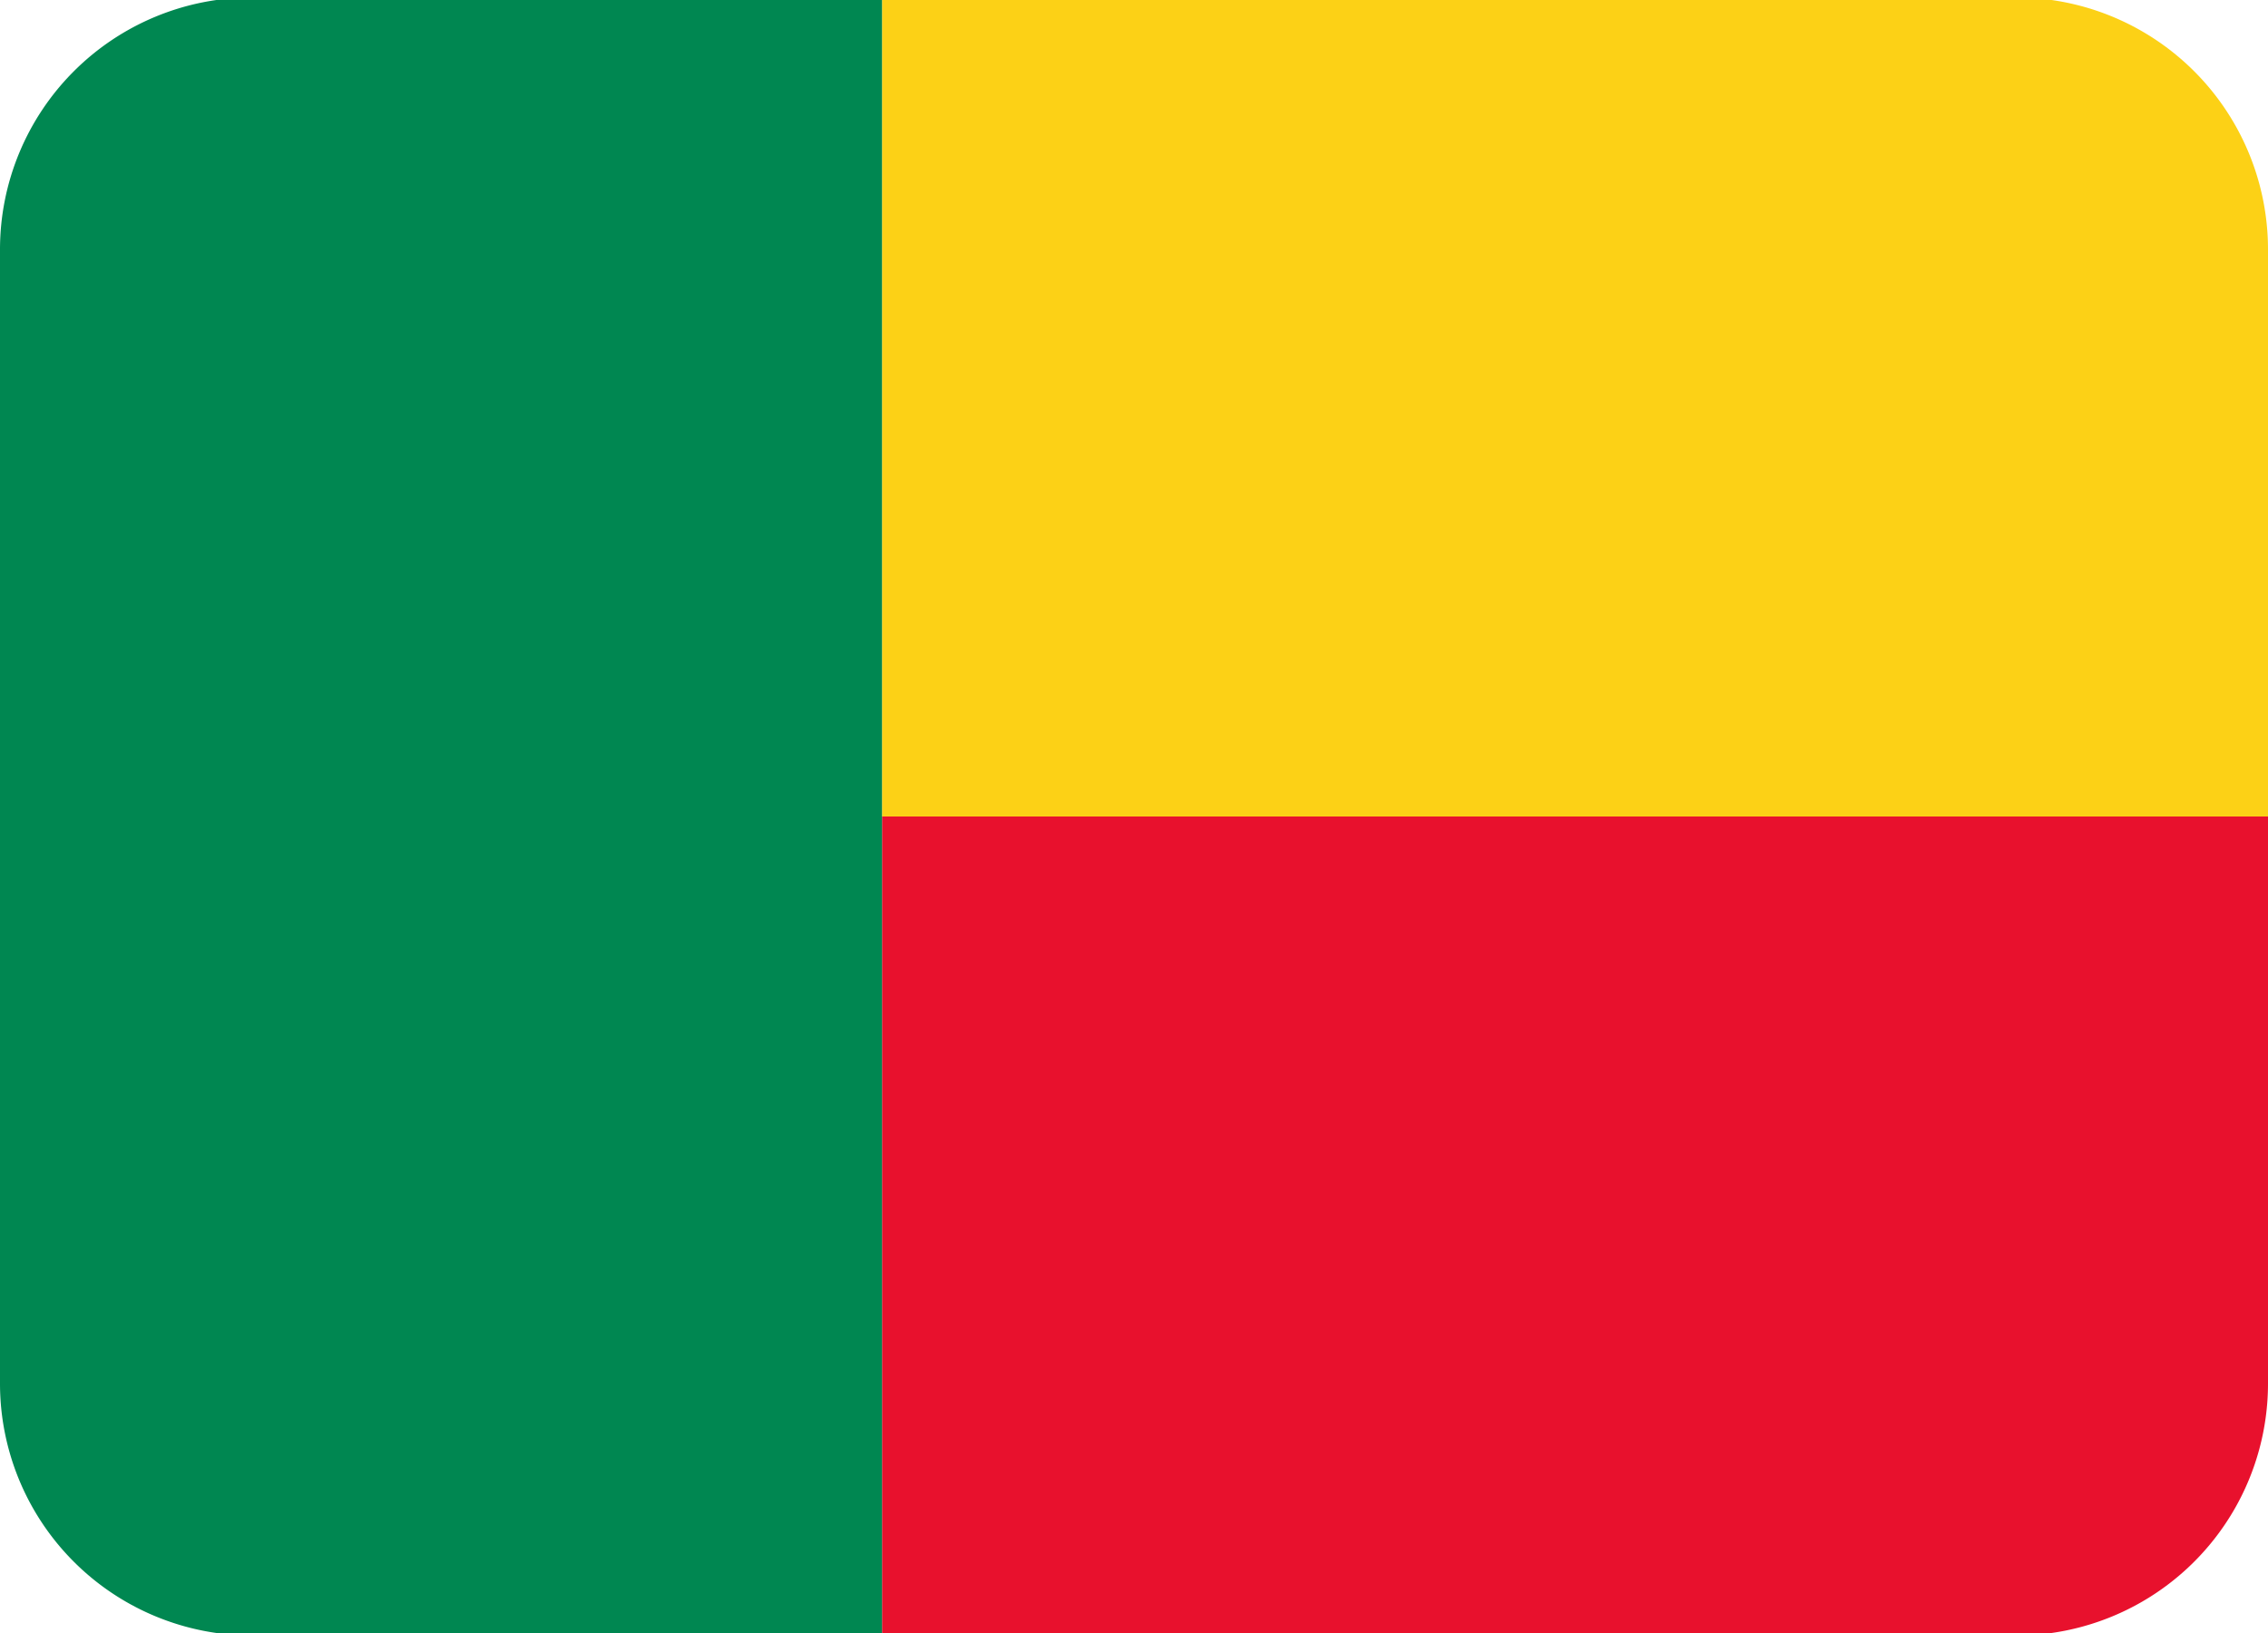 <svg xmlns="http://www.w3.org/2000/svg" width="1em" height="0.72em" viewBox="0 8 36 20"><path fill="#fcd116" d="M32 5H14v13h22V9a4 4 0 0 0-4-4"/><path fill="#e8112d" d="M14 31h18a4 4 0 0 0 4-4v-9H14z"/><path fill="#008751" d="M14 5H4a4 4 0 0 0-4 4v18a4 4 0 0 0 4 4h10z"/></svg>